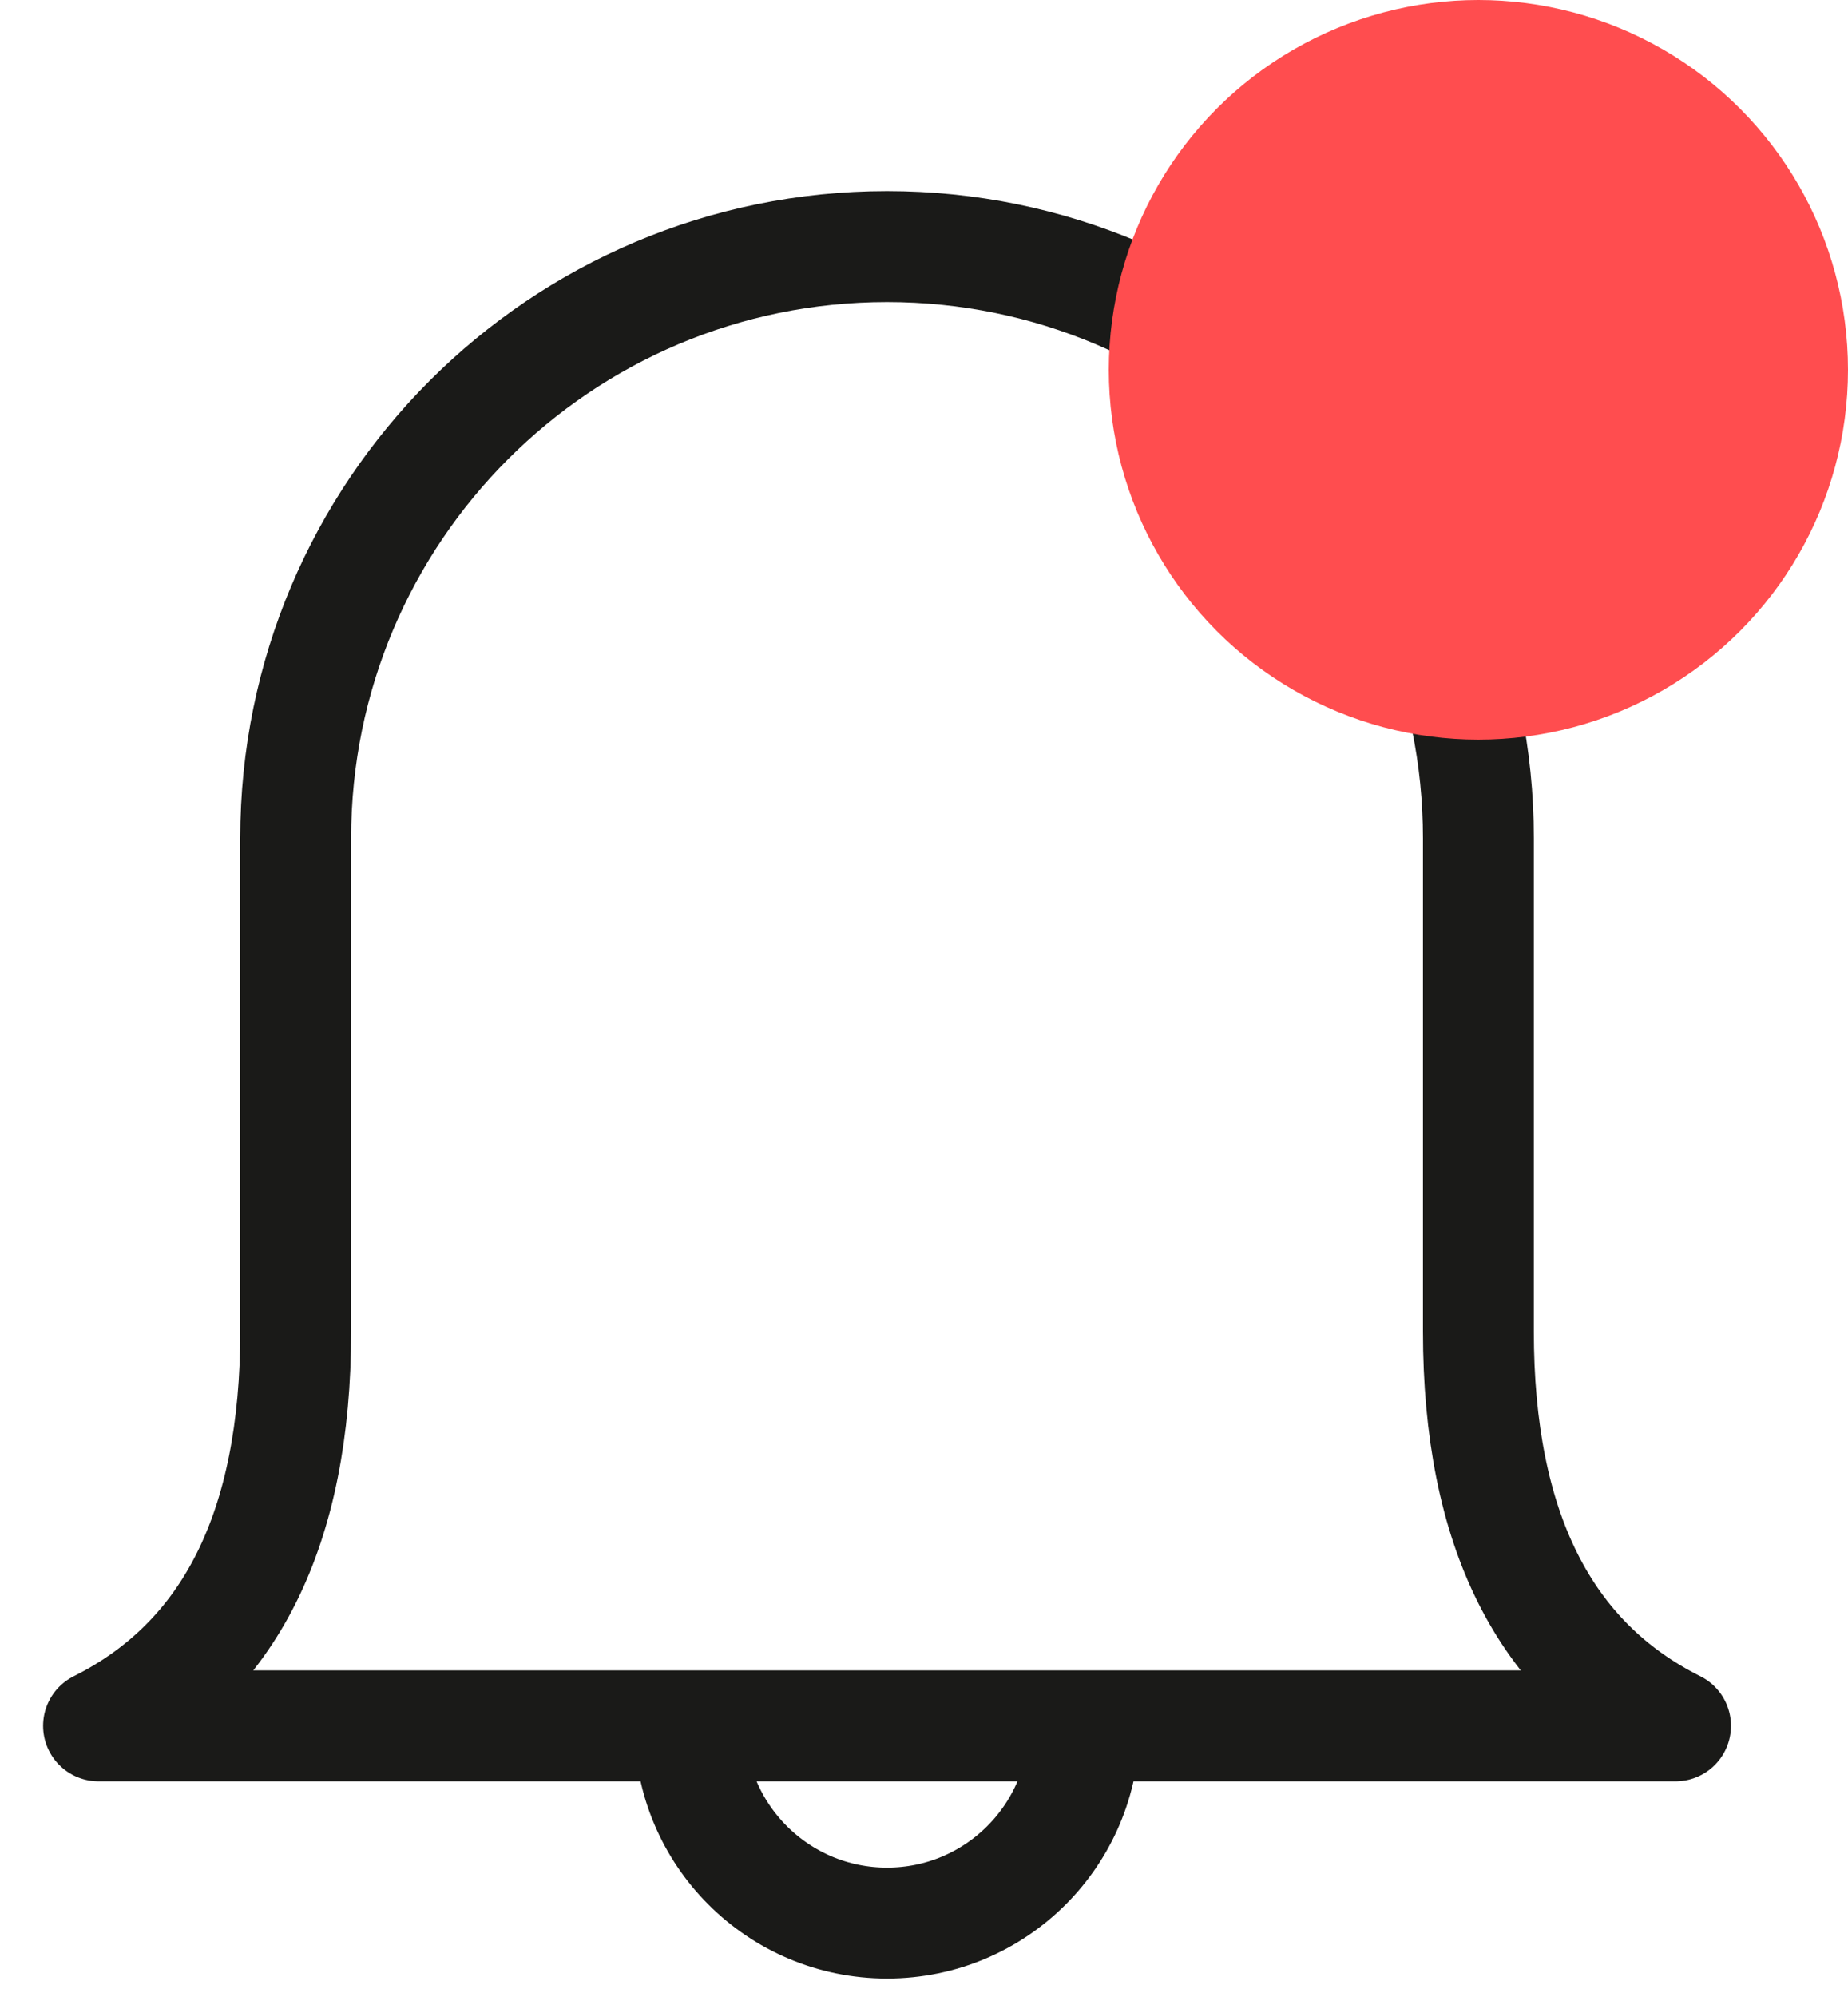 <?xml version="1.0" encoding="UTF-8"?>
<svg width="25px" height="27px" viewBox="0 0 25 27" version="1.1" xmlns="http://www.w3.org/2000/svg" xmlns:xlink="http://www.w3.org/1999/xlink">
    <!-- Generator: Sketch 49.2 (51160) - http://www.bohemiancoding.com/sketch -->
    <title>Untitled</title>
    <desc>Created with Sketch.</desc>
    <defs></defs>
    <g id="Page-1" stroke="none" stroke-width="1" fill="none" fill-rule="evenodd">
        <g id="Group" transform="translate(1, 0)">
            <g id="ic_notifications" transform="translate(0, 3)" stroke="#1A1A18" stroke-linecap="round" stroke-linejoin="round" stroke-width="1.5">
                <path d="M8.333,20.334 C8.333,21.807 9.527,23.001 11,23.001 C12.473,23.001 13.667,21.807 13.667,20.334 L8.333,20.334 Z M19,8.334 C19,10.556 19,12.778 19,15.001 C19,17.667 19.889,19.445 21.667,20.334 L0.333,20.334 C2.111,19.445 3,17.667 3,15.001 C3,12.778 3,10.556 3,8.334 C3,3.916 6.582,0.334 11,0.334 C15.418,0.334 19,3.916 19,8.334 Z" id="Shape"></path>
            </g>
            <g id="Ellipse-5" transform="translate(14, 0)" fill="#FF4D4F" fill-rule="nonzero">
                <circle id="Oval" cx="5" cy="5" r="5"></circle>
            </g>
        </g>
    </g>
</svg>